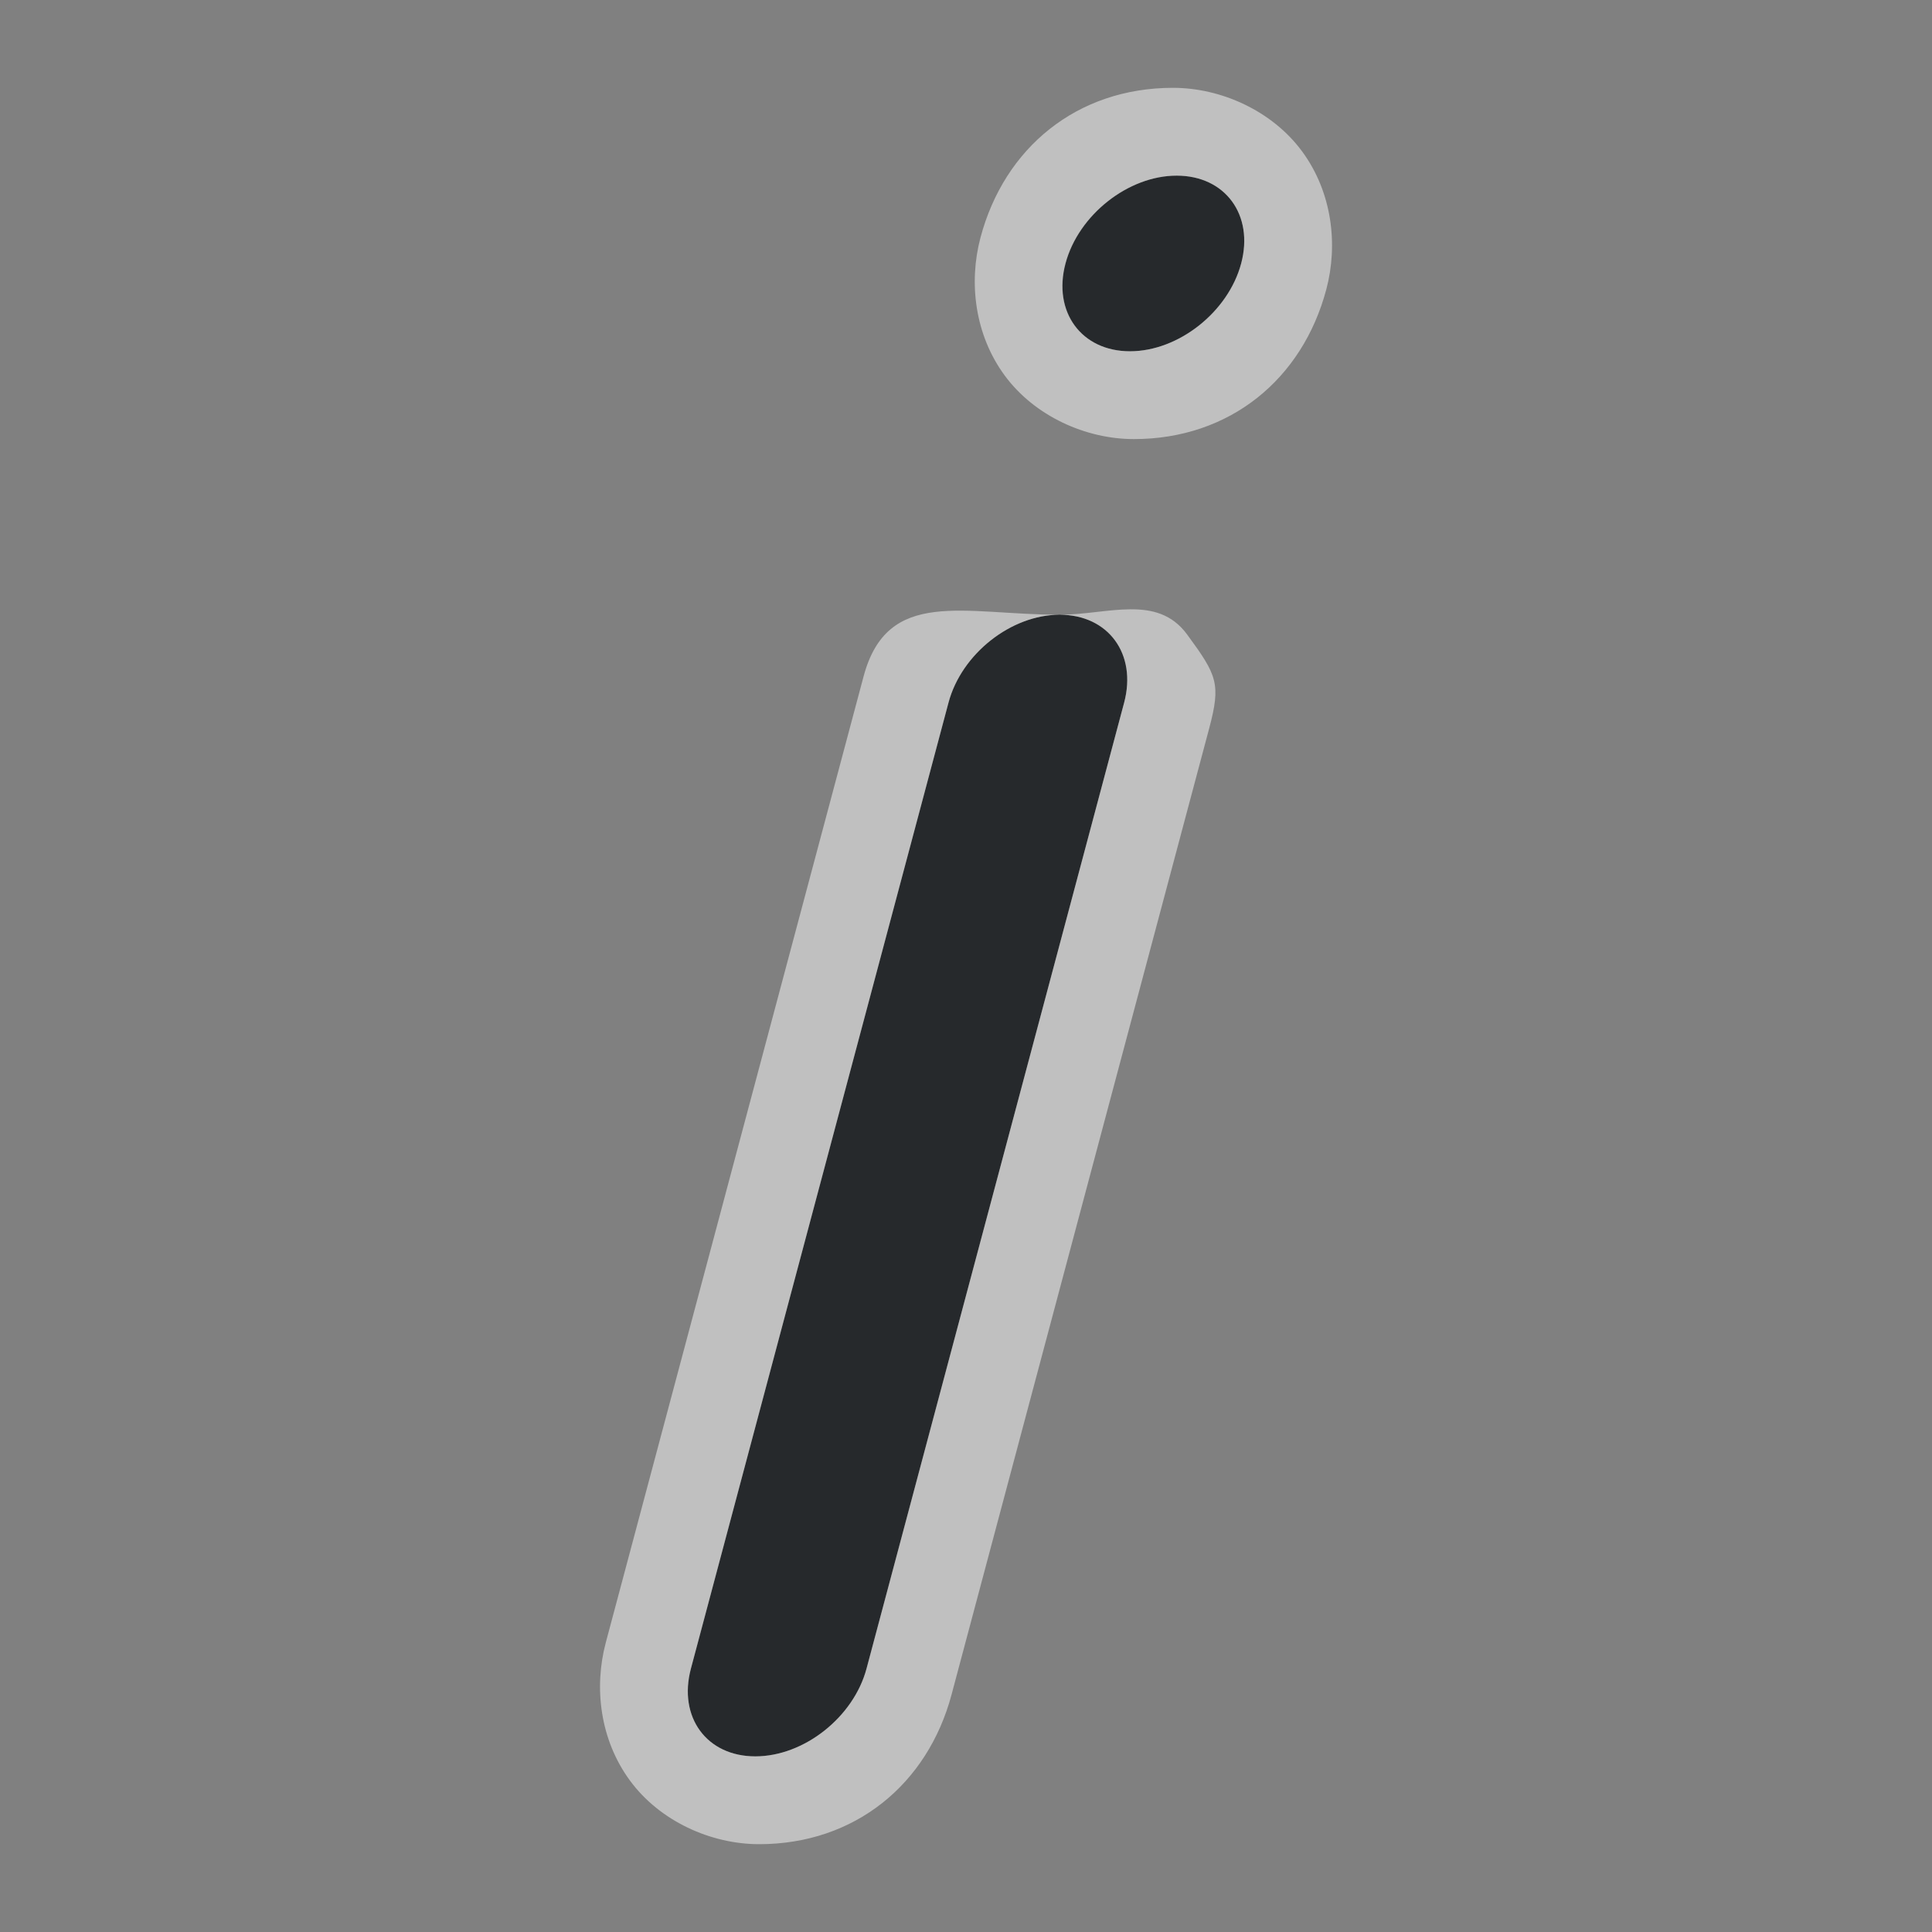 <?xml version="1.0" encoding="UTF-8"?>
<svg id="i" width="22" height="22" version="1.1" xmlns="http://www.w3.org/2000/svg" xmlns:cc="http://creativecommons.org/ns#" xmlns:dc="http://purl.org/dc/elements/1.1/" xmlns:rdf="http://www.w3.org/1999/02/22-rdf-syntax-ns#">
	<rect width="100%" height="100%" fill="#808080" stroke="none"/>
	<defs id="b">
		<style id="current-color-scheme" type="text/css">.ColorScheme-Text {color:#090d11;}.ColorScheme-Background{color:#ffffff;}</style>
	</defs>
	<path id="c" class="ColorScheme-Text" d="m13.4 2c-0.552 4.2e-6 -1.119 0.448-1.266 1-0.147 0.552 0.181 1 0.734 1 0.552-4.7e-6 1.119-0.448 1.266-1 0.147-0.552-0.181-1-0.734-1zm-1.333 5c-0.554 0-1.119 0.446-1.266 1l-2.934 11c-0.148 0.554 0.18 1 0.734 1s1.119-0.446 1.266-1l2.934-11c0.147-0.554-0.18-1-0.734-1z" style="fill-opacity:.75;fill:currentColor"/>
	<path id="a" class="ColorScheme-Background" d="m13.357 1c-1.093-2e-7 -1.92 0.682-2.192 1.705-0.136 0.512-0.066 1.106 0.275 1.57s0.924 0.725 1.471 0.725c1.093 1e-6 1.92-0.682 2.192-1.705 0.136-0.512 0.066-1.106-0.275-1.57-0.341-0.464-0.924-0.725-1.471-0.725zm0.043 1c0.552 6.324e-4 0.88 0.448 0.733 1-0.147 0.552-0.713 1-1.266 1-0.553 4.461e-4 -0.882-0.447-0.735-1 0.147-0.553 0.715-1.001 1.267-1zm-1.334 5c-1.091 0-1.961-0.317-2.233 0.705l-2.935 11c-0.136 0.511-0.067 1.105 0.275 1.57 0.341 0.465 0.925 0.725 1.471 0.725 1.091 0 1.92-0.683 2.192-1.705l2.933-11c0.136-0.511 0.09-0.605-0.251-1.07-0.341-0.465-0.906-0.225-1.451-0.225zc0.554 0 0.882 0.446 0.735 1l-2.933 11c-0.148 0.554-0.713 1-1.267 1-0.554 0-0.88-0.446-0.733-1l2.933-11c0.148-0.554 0.711-1 1.266-1z" style="fill-opacity:.5;fill:currentColor"/>
</svg>

